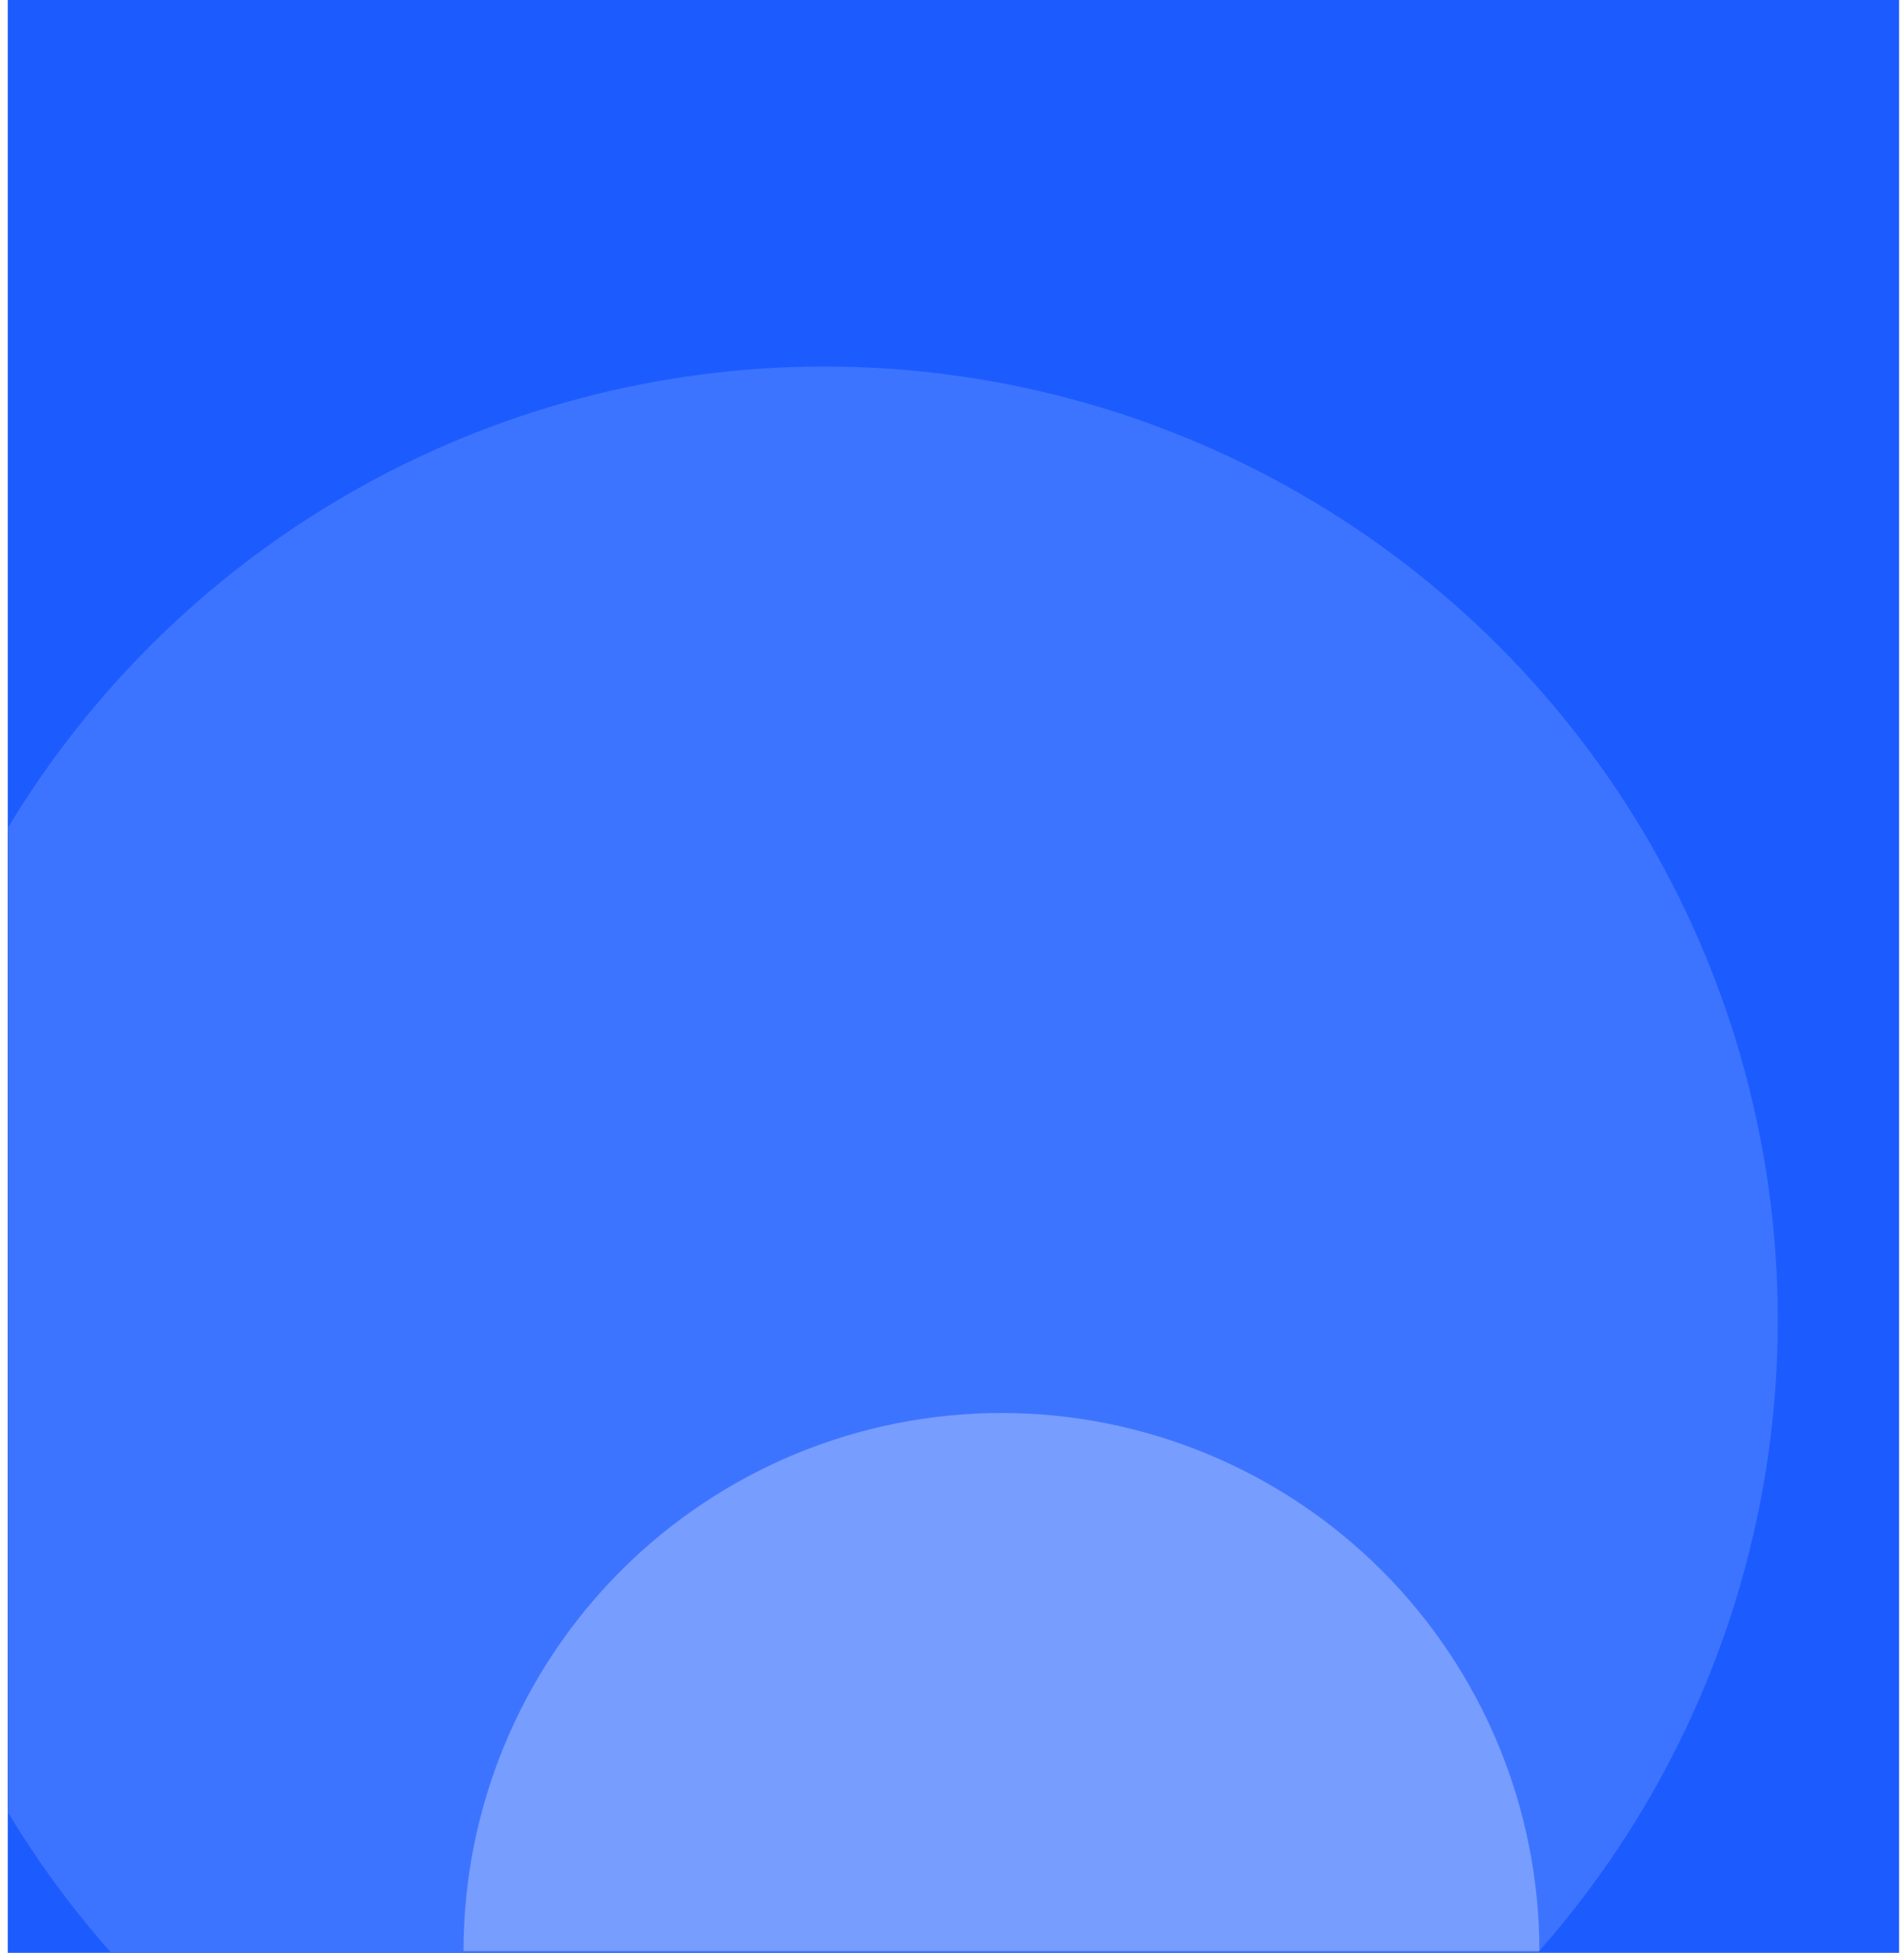 <svg width="235" height="241" viewBox="0 0 235 241" fill="none" xmlns="http://www.w3.org/2000/svg">
<g id="Frame 26" clip-path="url(#clip0_25_1250)">
<rect width="233.438" height="241.336" transform="translate(0.958)" fill="#1C5CFF"/>
<circle id="Ellipse 4" cx="101.752" cy="162.904" r="117.668" fill="#3D74FF"/>
<path id="Ellipse 4_2" d="M57.209 240.77C57.209 223.161 64.204 206.273 76.655 193.822C89.107 181.37 105.995 174.375 123.604 174.375C141.213 174.375 158.1 181.37 170.552 193.822C183.003 206.273 189.998 223.161 189.998 240.77L123.604 240.77L57.209 240.77Z" fill="#779DFF"/>
</g>
<defs>
<clipPath id="clip0_25_1250">
<rect width="233.438" height="241.336" fill="white" transform="translate(0.958)"/>
</clipPath>
</defs>
</svg>
